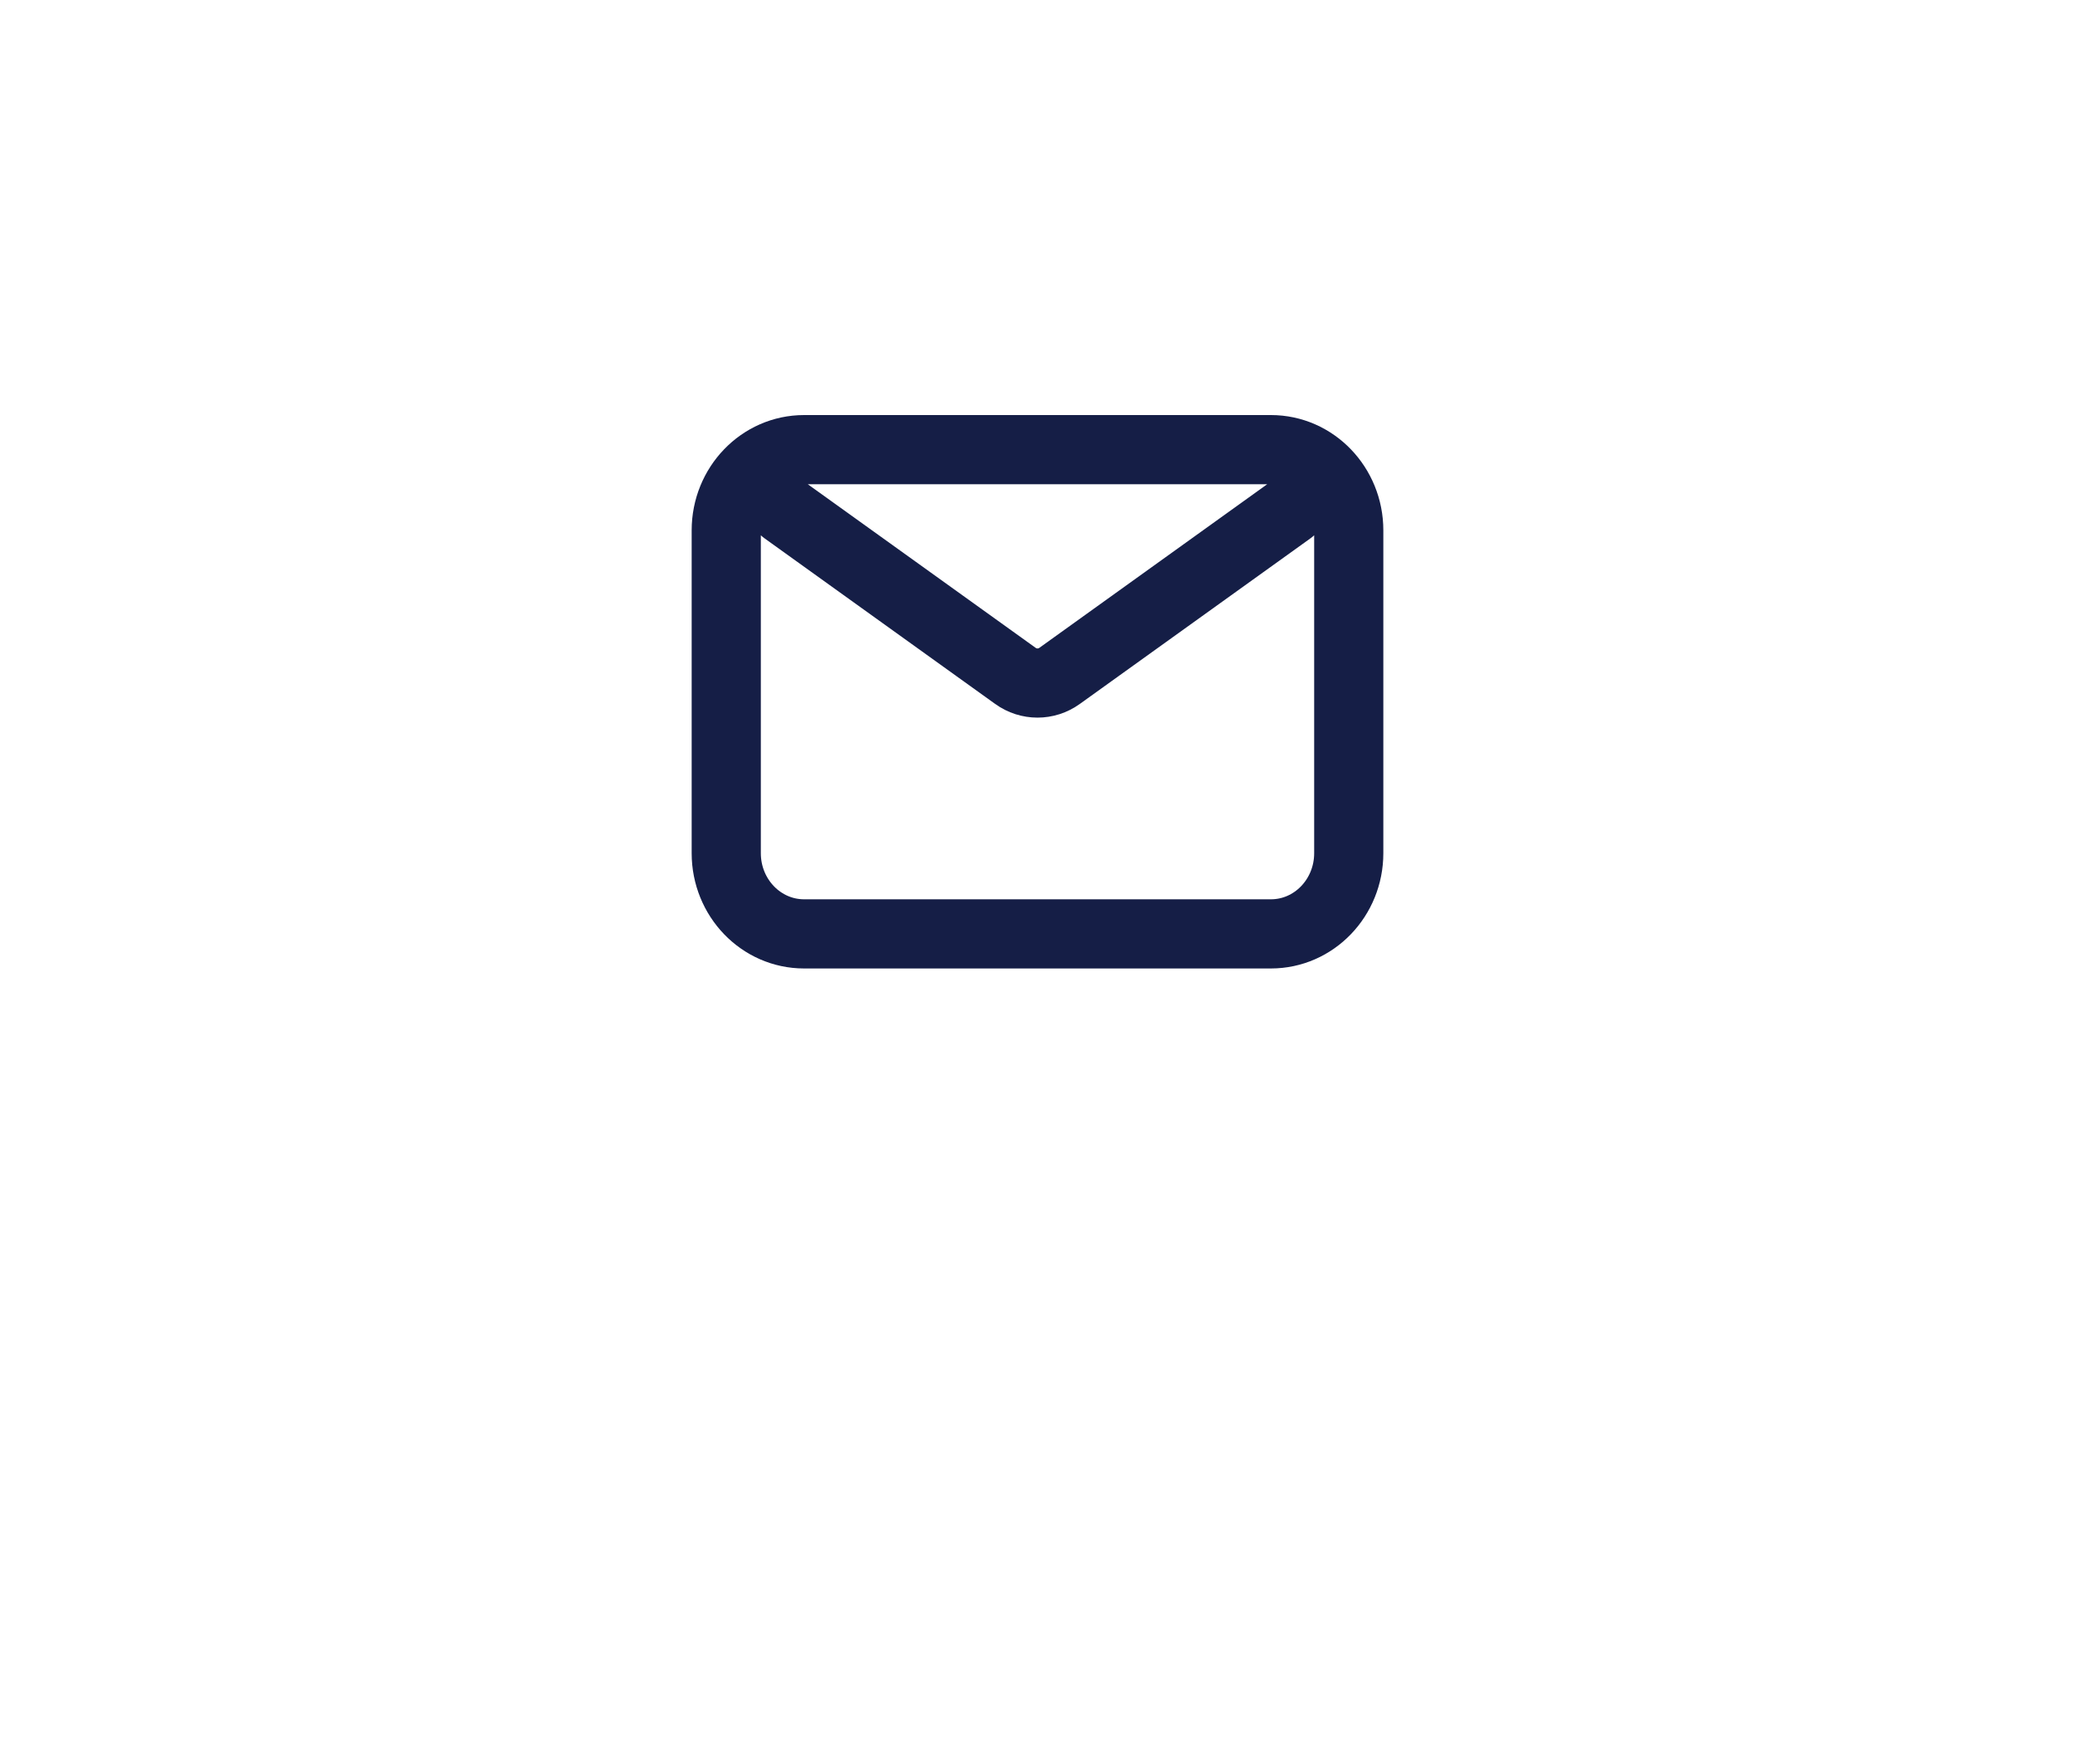 <svg width="60" height="51" viewBox="0 0 60 51" fill="none" xmlns="http://www.w3.org/2000/svg">
<g filter="url(#filter0_d_500_10150)">
<rect x="4.5" y="0.5" width="51" height="39" rx="19.5" fill="white"/>
<rect x="4.5" y="0.5" width="51" height="39" rx="19.5" stroke="white"/>
<path d="M10.5 41.086V28C10.5 27.286 11.226 26.802 11.885 27.077L21.122 30.926C21.779 31.199 21.947 32.053 21.444 32.556L12.207 41.793C11.577 42.423 10.5 41.977 10.5 41.086Z" fill="white"/>
</g>
<path d="M22.688 14.75L29.36 19.54C29.745 19.817 30.255 19.817 30.64 19.54L37.312 14.75M23.25 27H36.75C37.993 27 39 25.955 39 24.667V15.333C39 14.045 37.993 13 36.75 13H23.25C22.007 13 21 14.045 21 15.333V24.667C21 25.955 22.007 27 23.25 27Z" stroke="#151E46" stroke-width="2" stroke-linecap="round" stroke-linejoin="round"/>
<defs>
<filter id="filter0_d_500_10150" x="0" y="0" width="60" height="50.088" filterUnits="userSpaceOnUse" color-interpolation-filters="sRGB">
<feFlood flood-opacity="0" result="BackgroundImageFix"/>
<feColorMatrix in="SourceAlpha" type="matrix" values="0 0 0 0 0 0 0 0 0 0 0 0 0 0 0 0 0 0 127 0" result="hardAlpha"/>
<feOffset dy="4"/>
<feGaussianBlur stdDeviation="2"/>
<feComposite in2="hardAlpha" operator="out"/>
<feColorMatrix type="matrix" values="0 0 0 0 1 0 0 0 0 1 0 0 0 0 1 0 0 0 0.25 0"/>
<feBlend mode="normal" in2="BackgroundImageFix" result="effect1_dropShadow_500_10150"/>
<feBlend mode="normal" in="SourceGraphic" in2="effect1_dropShadow_500_10150" result="shape"/>
</filter>
</defs>
</svg>
